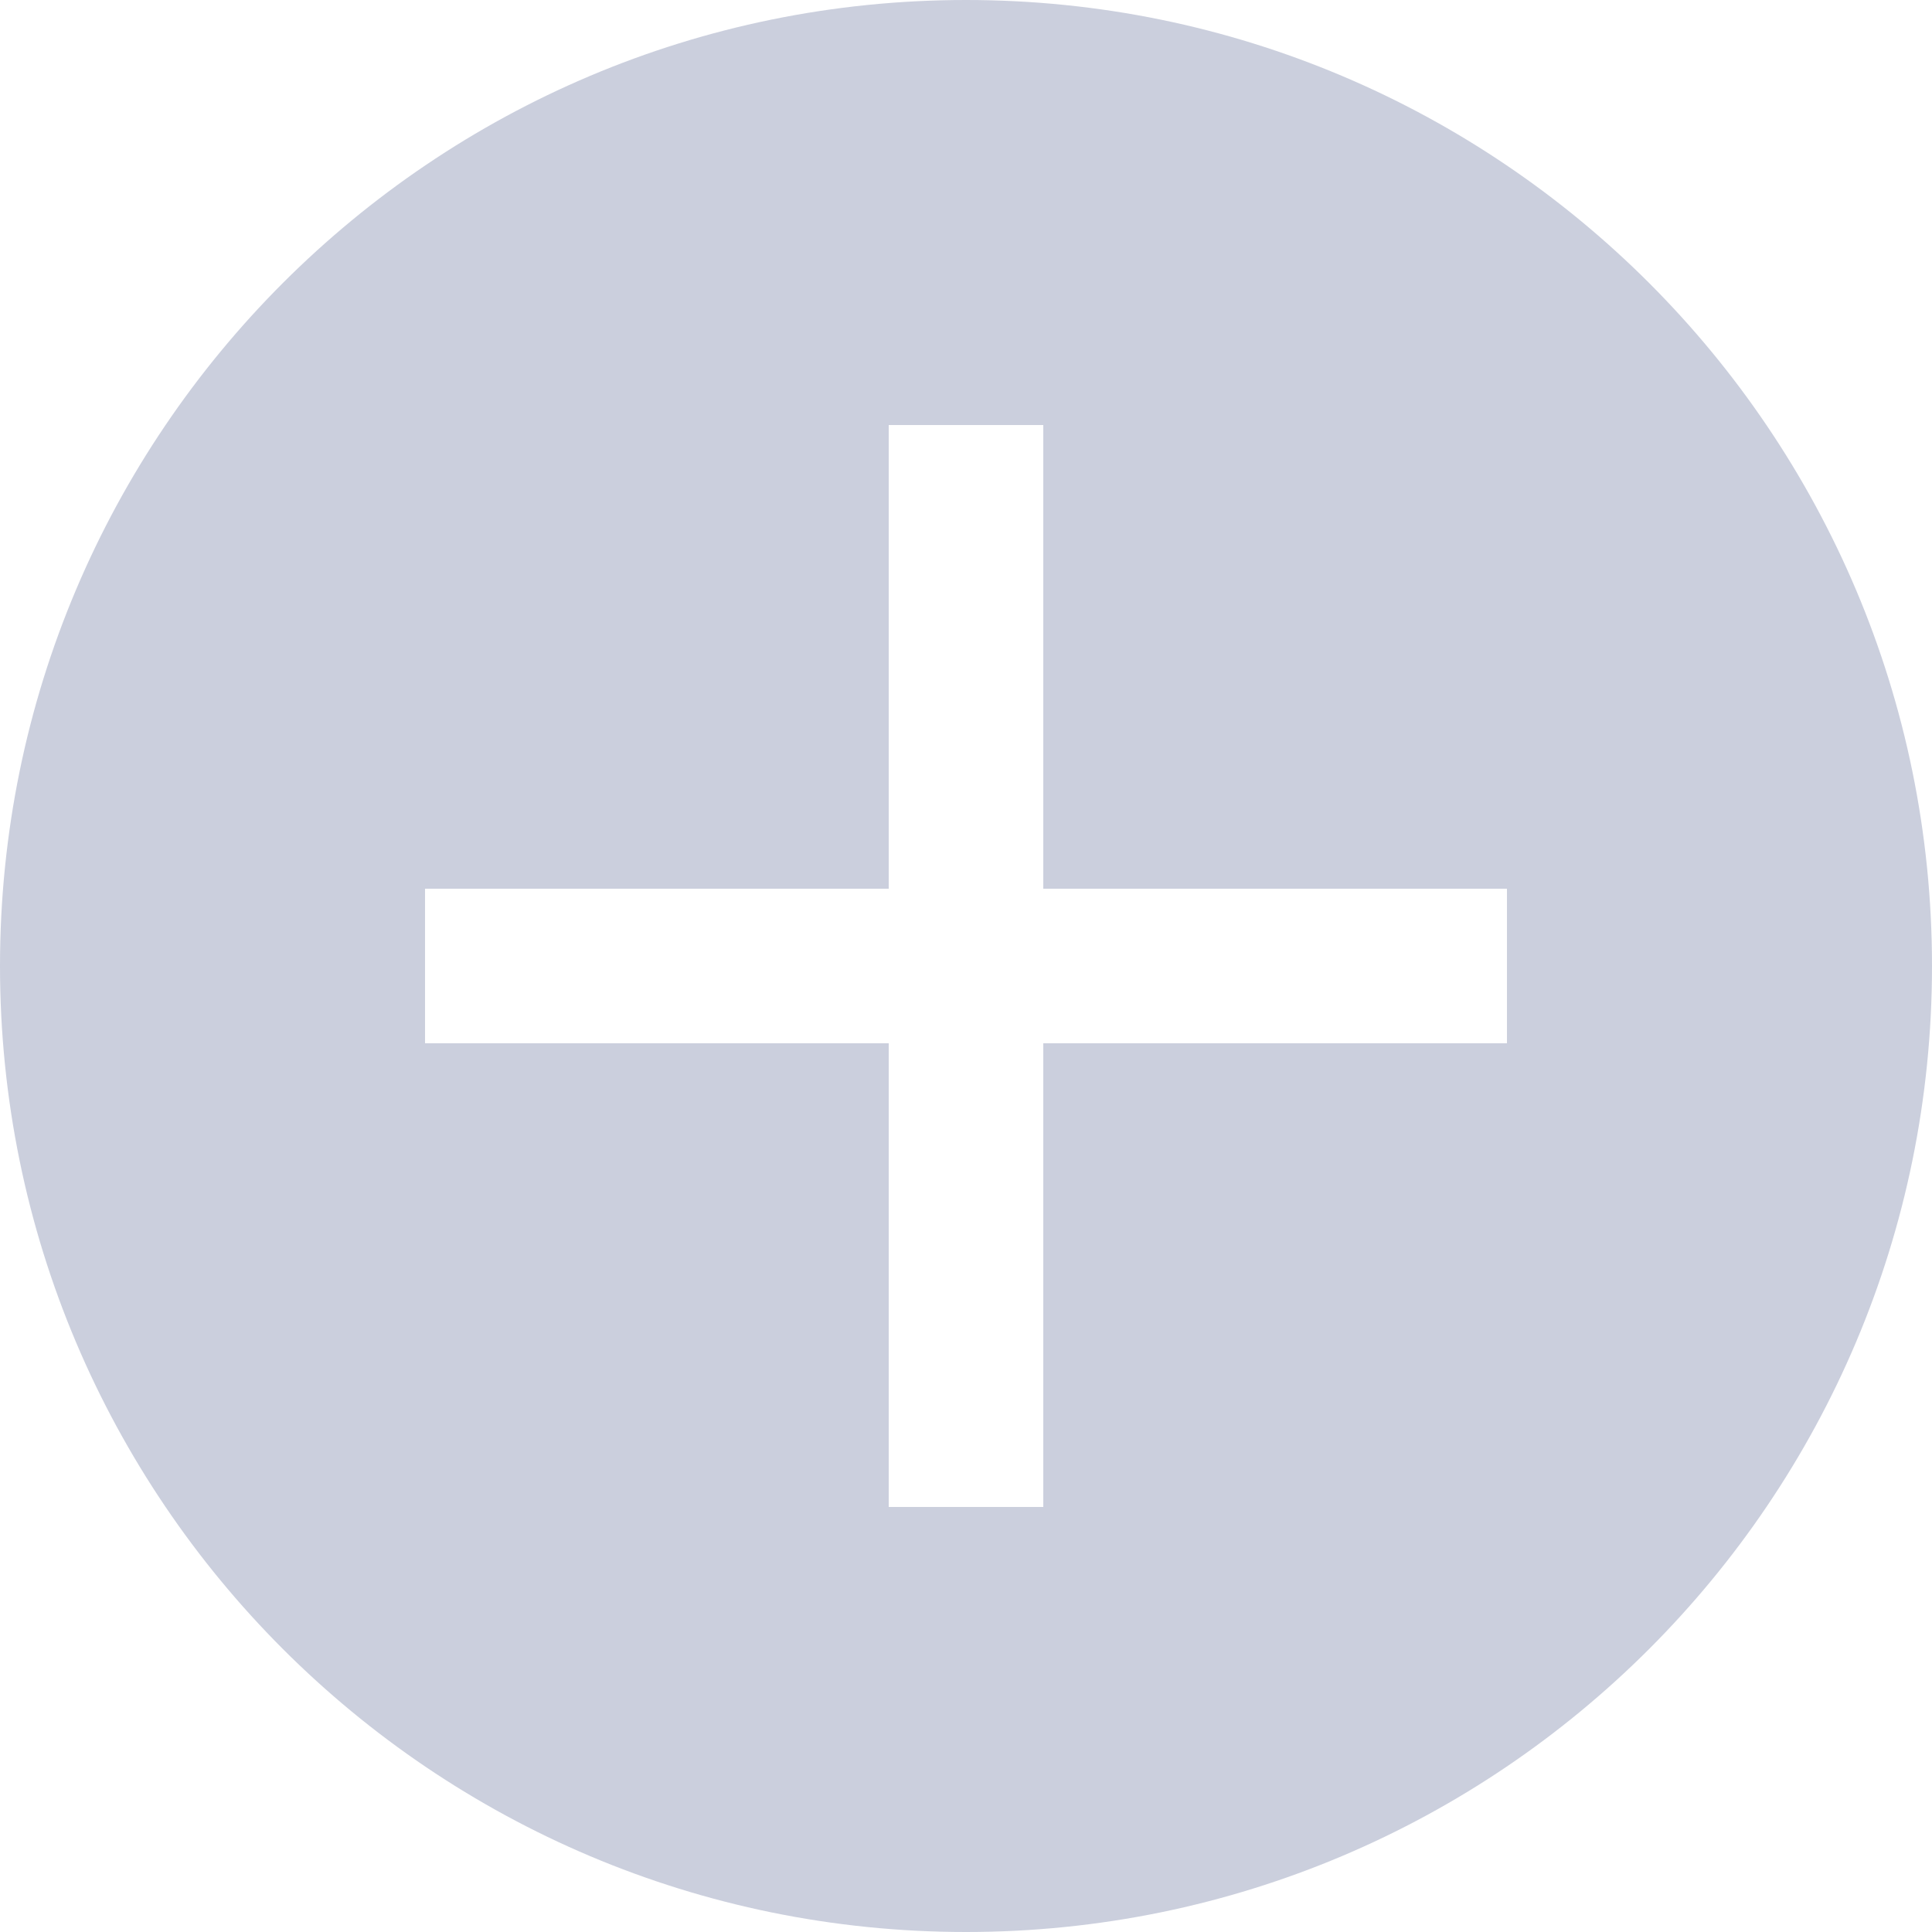 <svg width="50" height="50" viewBox="0 0 50 50" fill="none" xmlns="http://www.w3.org/2000/svg">
<g clip-path="url(#clip0_206_13)">
<path fill-rule="evenodd" clip-rule="evenodd" d="M50 25C50 38.807 38.807 50 25 50C11.193 50 0 38.807 0 25C0 11.193 11.193 0 25 0C38.807 0 50 11.193 50 25ZM23 23V11H27V23H39V27H27V39H23V27H11V23H23Z" fill="#CBCFDD"/>
</g>
<defs>
<clipPath id="clip0_206_13">
<rect width="50" height="50" fill="white"/>
</clipPath>
</defs>
</svg>
